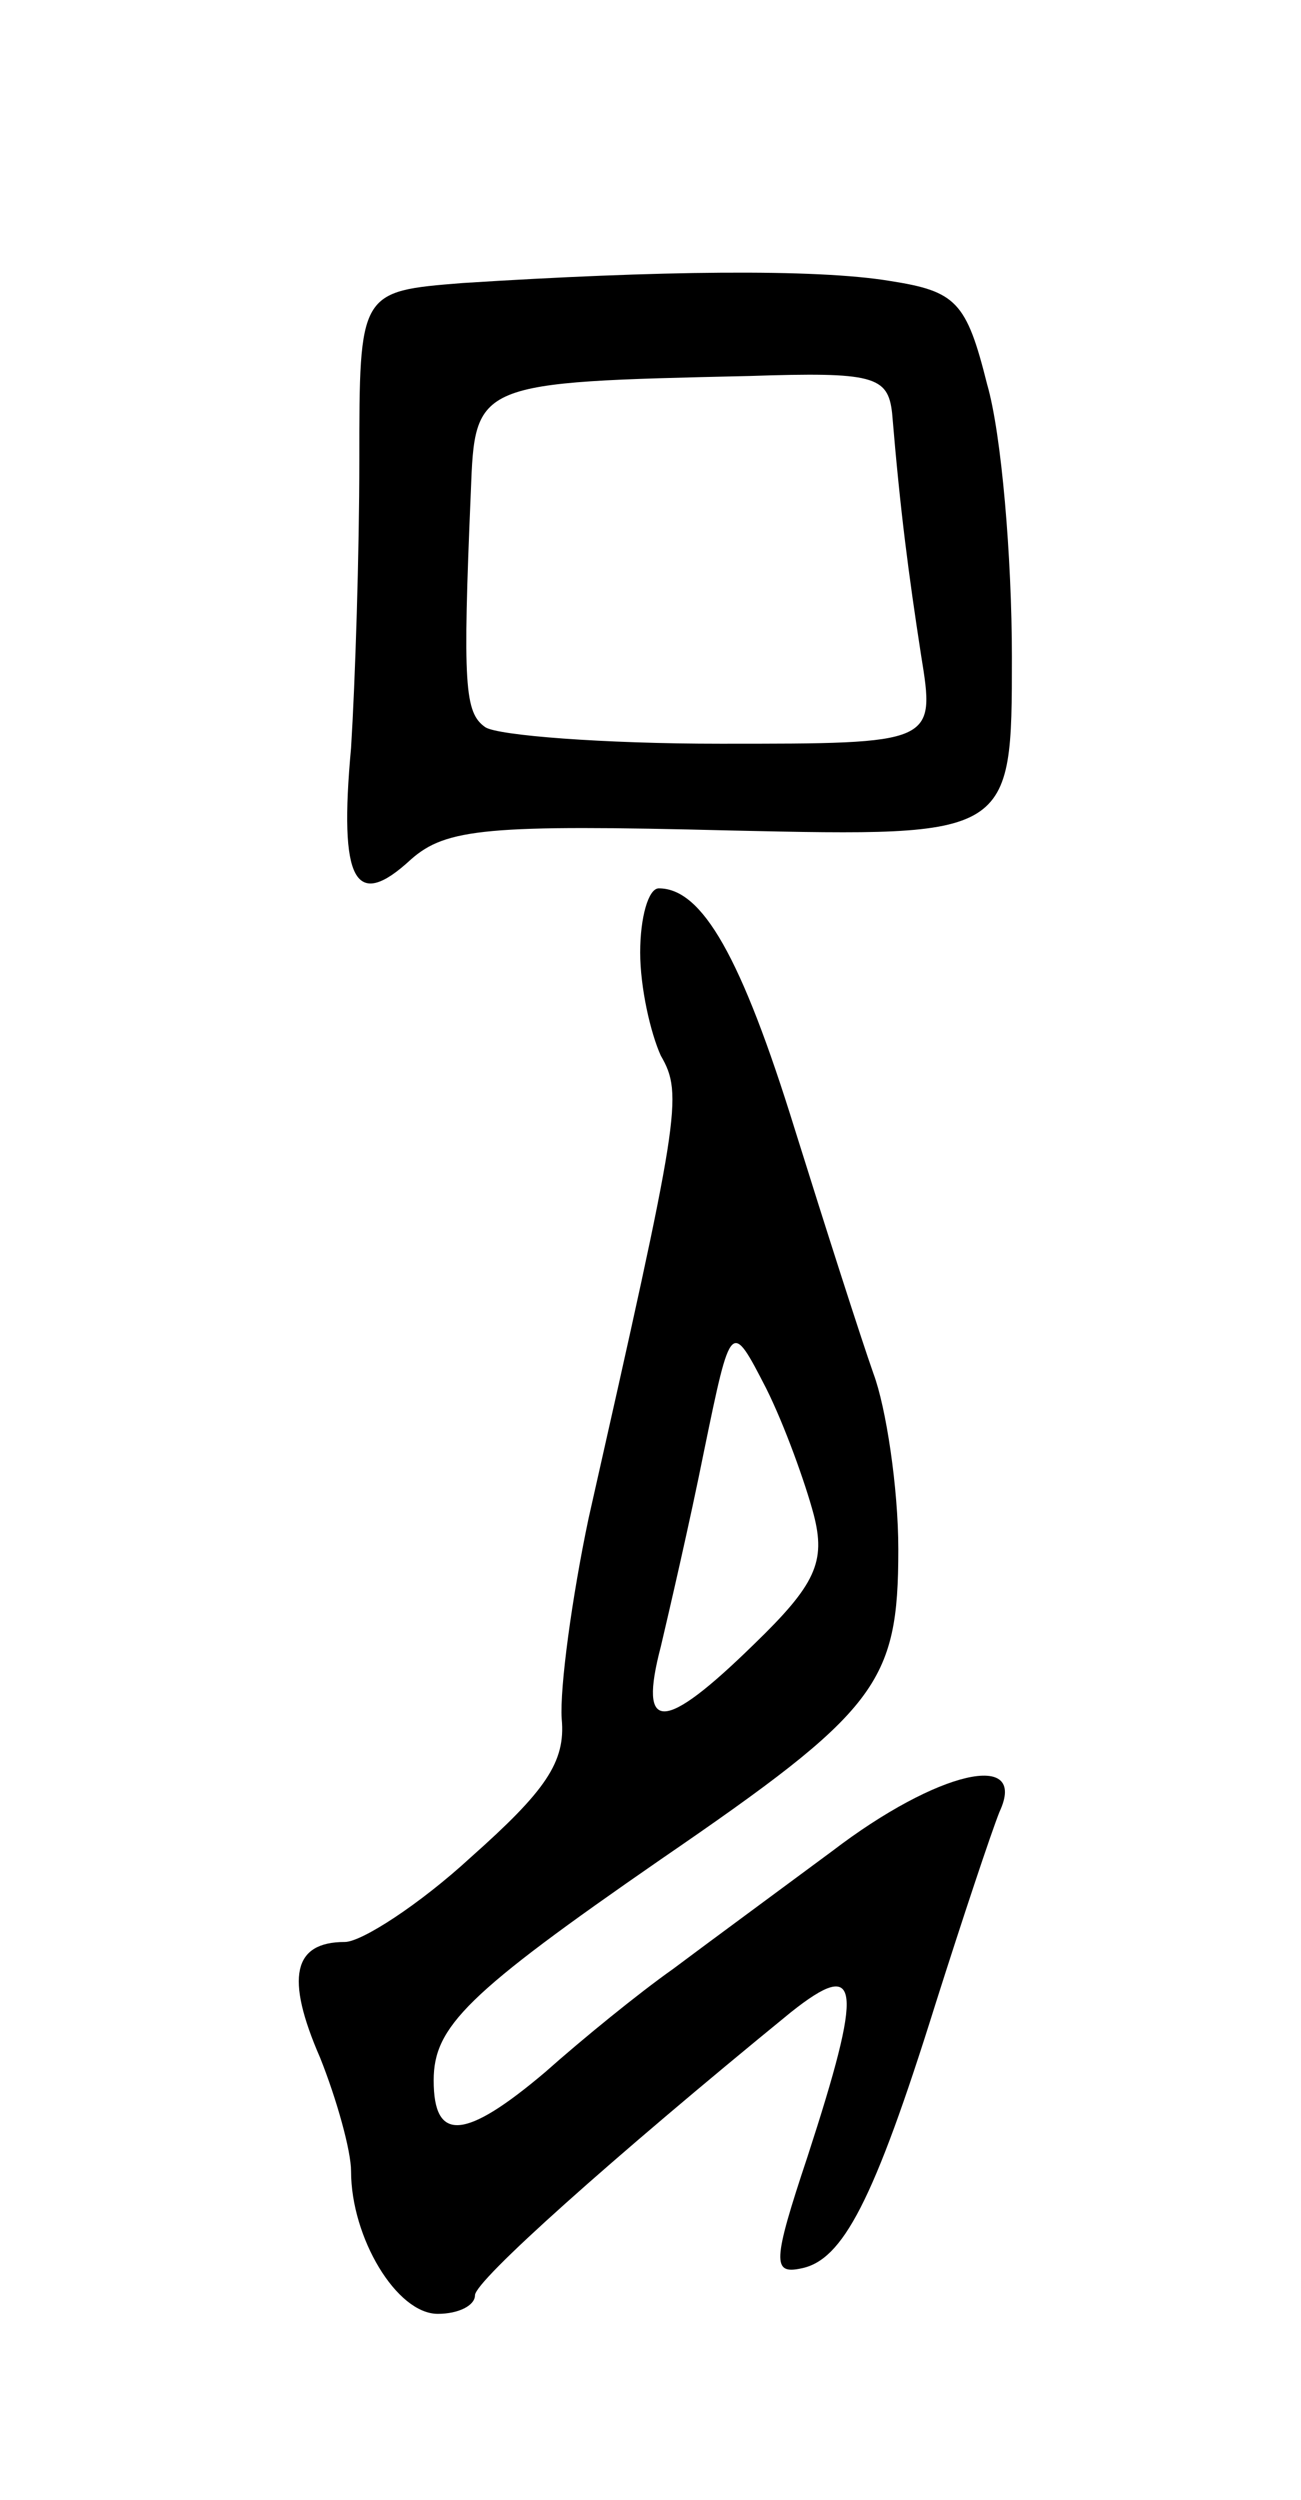 <svg version="1.0" xmlns="http://www.w3.org/2000/svg"
 width="63pt" height="121pt" viewBox="0 0 63 121"
 preserveAspectRatio="xMidYMid meet">
<g transform="translate(0,121) scale(0.1,-0.1)"
fill="#000000" stroke="none">
<path d="M224 1073 c-50 -4 -50 -4 -50 -86 0 -45 -2 -107 -4 -139 -6 -65 2
-79 29 -54 17 15 37 17 155 14 136 -3 136 -3 136 84 0 48 -5 108 -12 132 -10
40 -15 45 -47 50 -36 6 -113 5 -207 -1z m208 -63 c4 -48 8 -78 14 -117 7 -43
7 -43 -97 -43 -57 0 -108 4 -114 8 -10 7 -11 20 -7 114 2 53 2 53 135 56 60 2
67 0 69 -18z"/>
<path d="M310 749 c0 -17 5 -39 10 -50 11 -19 9 -29 -35 -224 -8 -38 -14 -82
-13 -97 2 -21 -8 -35 -44 -67 -25 -23 -53 -41 -61 -41 -25 0 -29 -17 -12 -56
8 -20 15 -45 15 -55 0 -32 22 -69 42 -69 10 0 18 4 18 9 0 7 66 66 153 137 34
27 35 13 8 -70 -17 -51 -17 -57 -3 -54 20 4 35 32 65 128 13 41 27 83 31 93
14 30 -30 20 -81 -19 -27 -20 -61 -45 -77 -57 -17 -12 -44 -34 -62 -50 -39
-33 -54 -34 -54 -4 0 26 16 42 110 107 105 72 115 85 115 150 0 30 -6 69 -12
85 -6 17 -23 70 -38 118 -26 84 -45 117 -66 117 -5 0 -9 -14 -9 -31z m84 -272
c6 -23 1 -34 -29 -63 -44 -43 -56 -43 -45 -1 4 17 14 60 21 95 13 63 13 63 30
30 9 -18 19 -46 23 -61z"/>
</g>
</svg>
